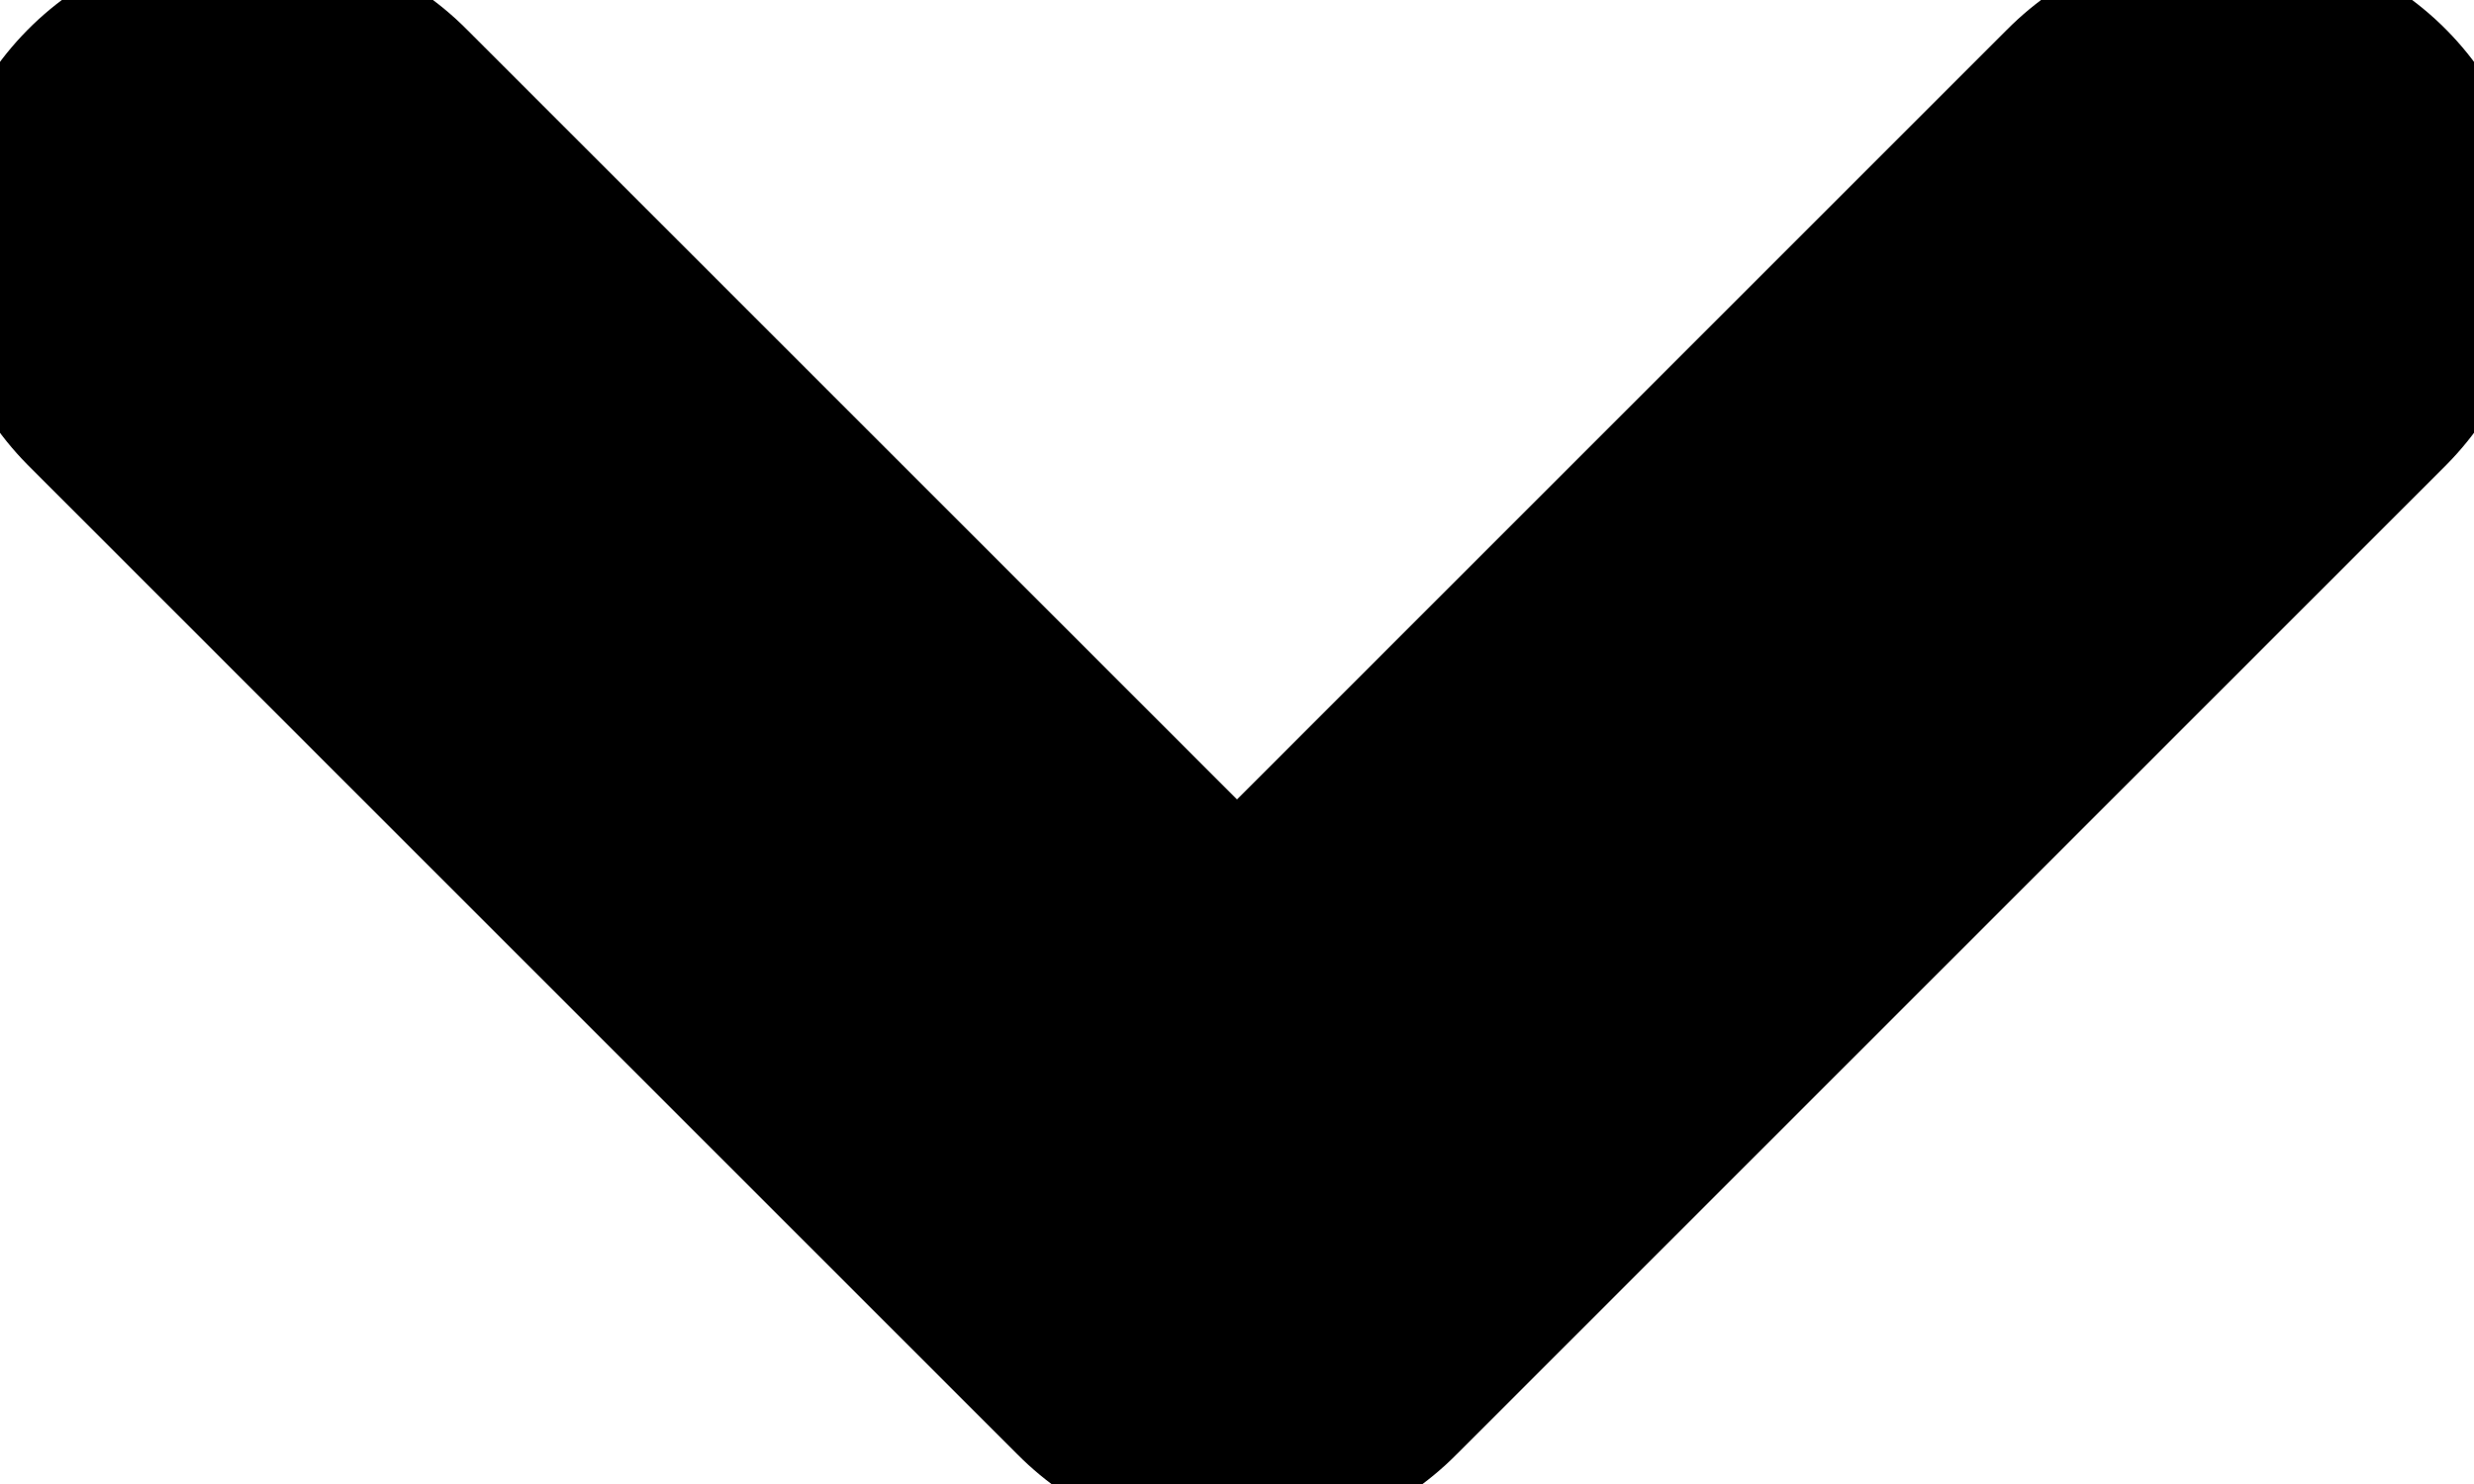 <svg
        class="ms-3 h-3 w-3 opacity-70 transition duration-450 ease-in-out group-hover:-rotate-180"
        aria-hidden="true"
        xmlns="http://www.w3.org/2000/svg"
        fill="none"
        viewBox="0 0 10 6"
>
    <path
            stroke="currentColor"
            stroke-linecap="round"
            stroke-linejoin="round"
            stroke-width="2.5"
            d="m1 1 4 4 4-4"
    />
</svg>